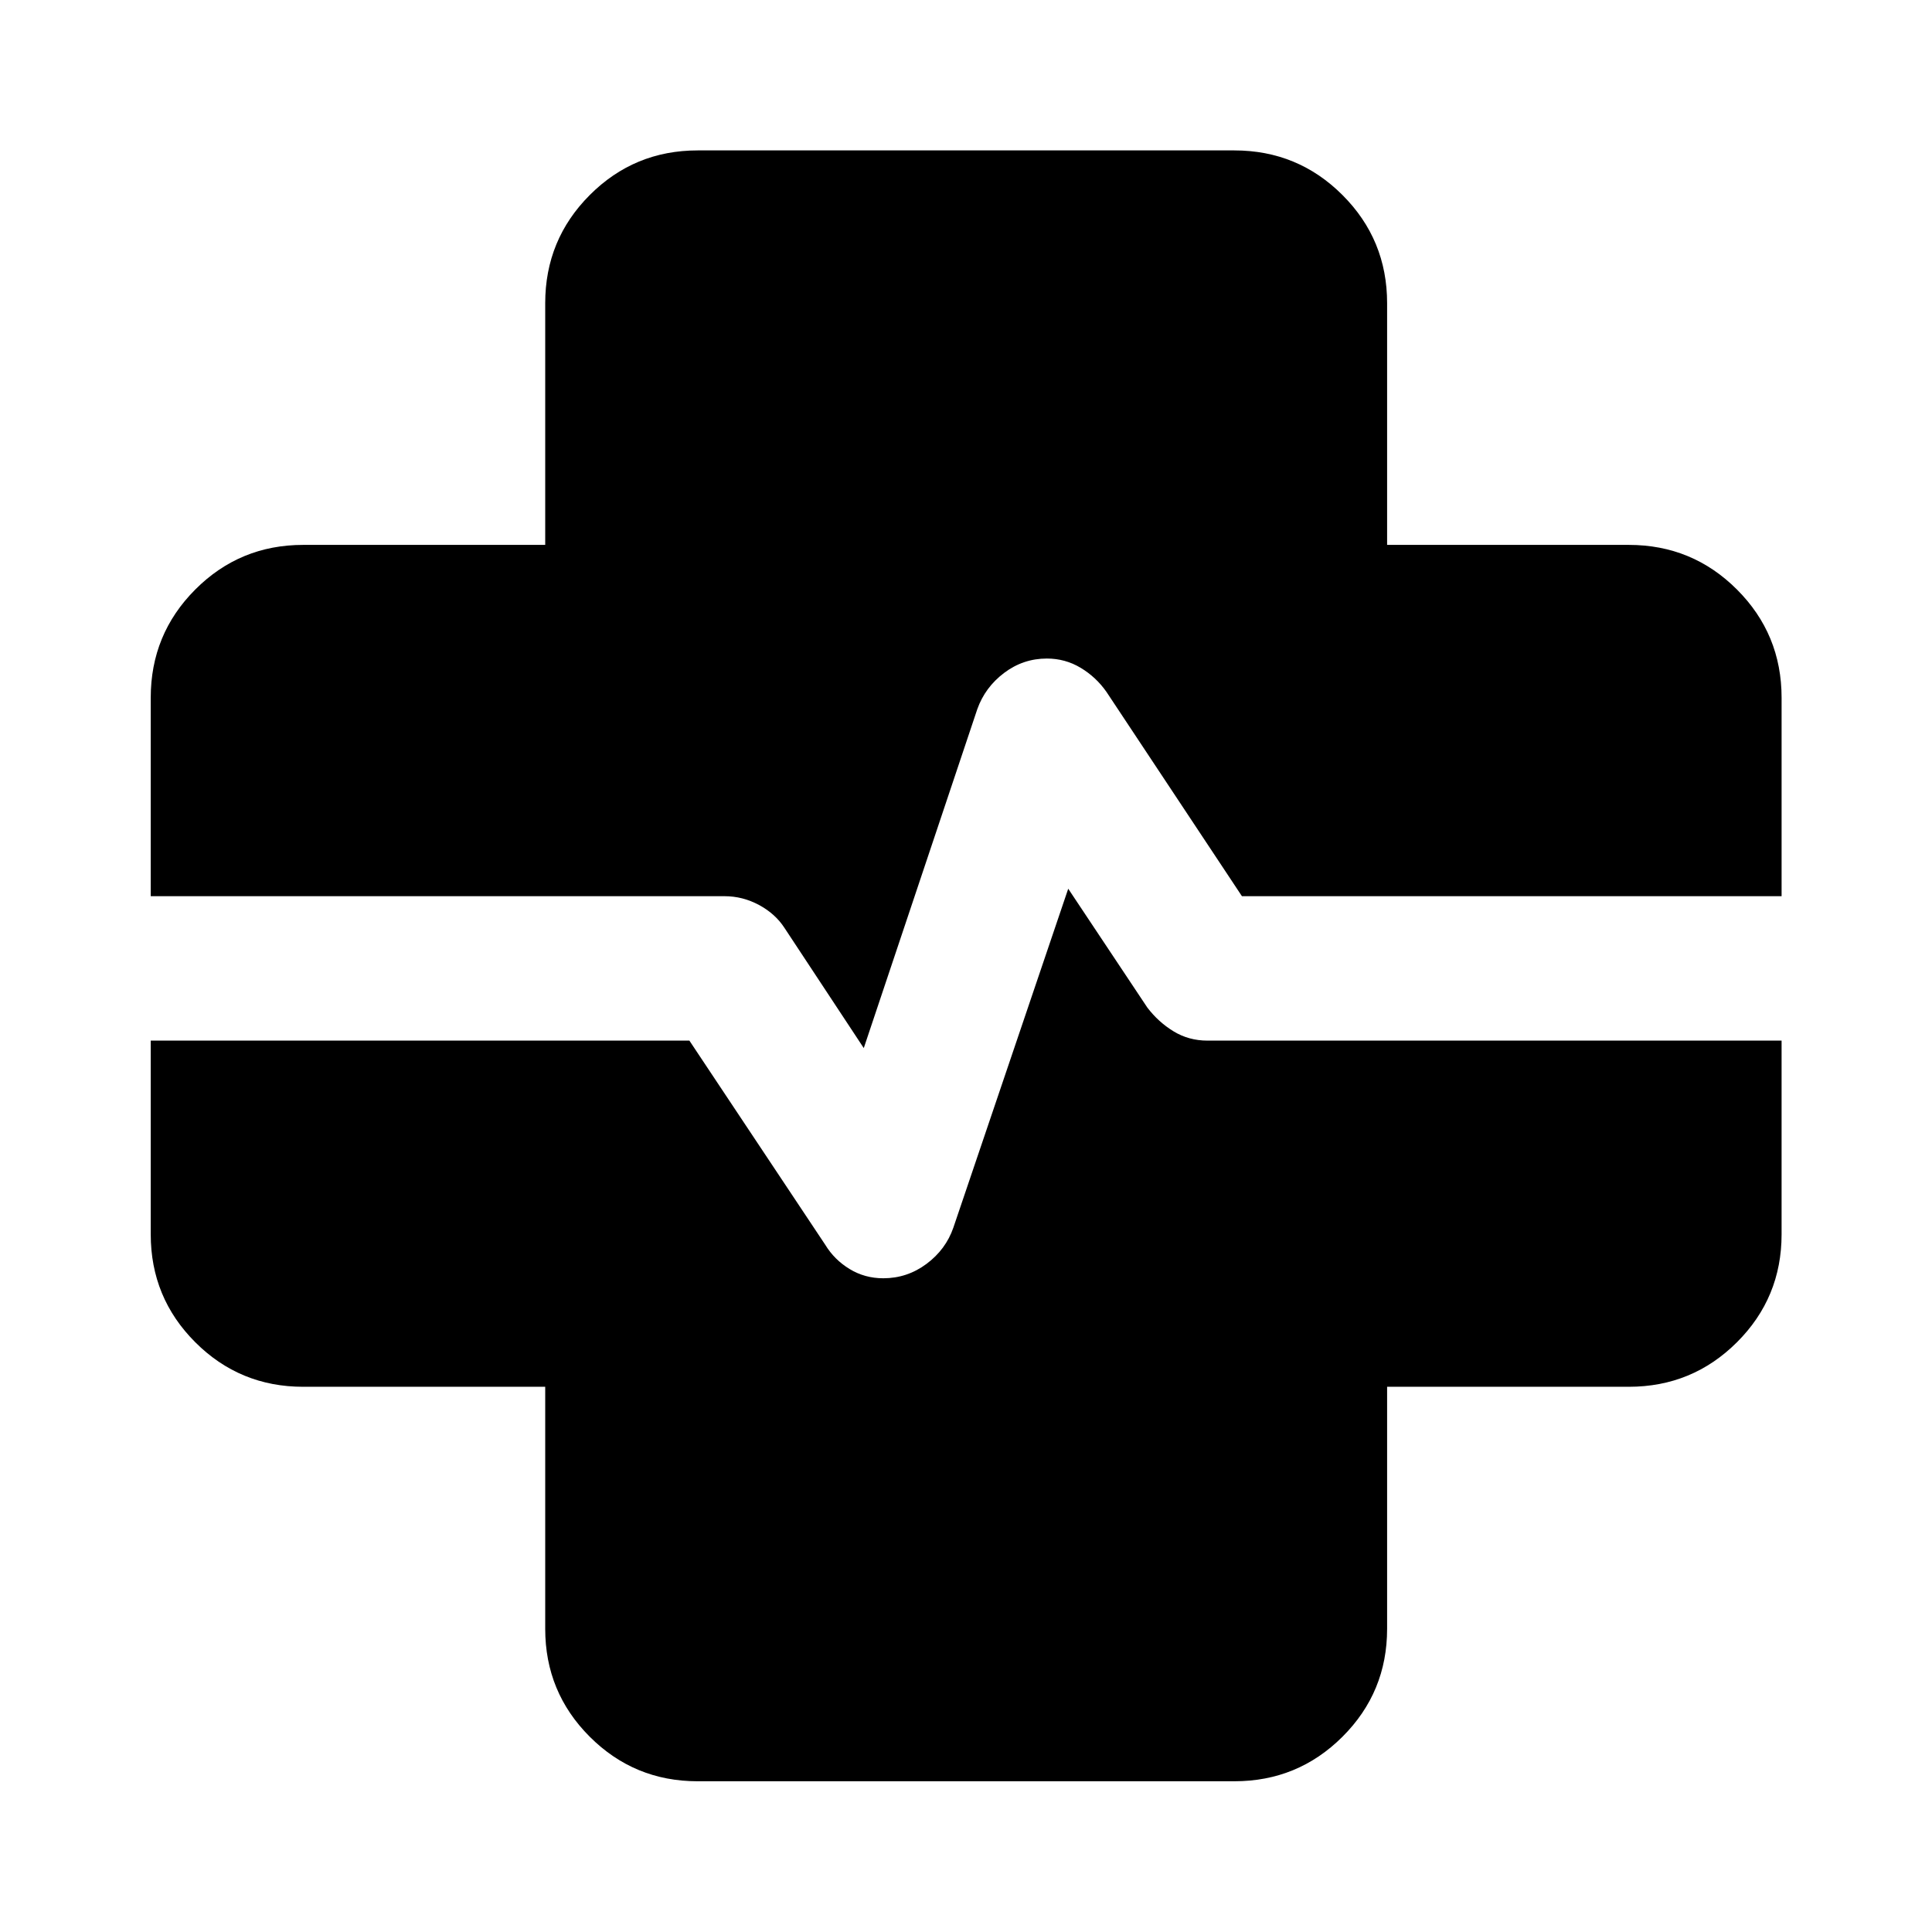 <svg xmlns="http://www.w3.org/2000/svg" height="40" viewBox="0 -960 960 960" width="40"><path d="M346.666-74.898q-31.493 0-53.623-22.13t-22.13-53.624v-120.261H150.652q-31.494 0-53.623-22.13-22.13-22.13-22.13-53.623v-96.254h267.659l67.529 101.478q4.493 7.384 12.051 11.996 7.558 4.613 16.746 4.613 11.895 0 21.488-7.145 9.592-7.145 13.352-18.022l57.073-168.399 39.29 59.029q5.493 7.225 13.051 11.837 7.558 4.613 16.862 4.613h285.261v96.254q0 31.493-22.177 53.623t-53.736 22.13H689.247v120.261q0 31.494-22.177 53.623-22.177 22.13-53.736 22.13H346.666Zm82.537-364.312-39.384-59.696q-4.591-7.076-12.694-11.429-8.104-4.353-17.125-4.353H74.899v-98.646q0-31.559 22.13-53.736 22.129-22.177 53.623-22.177h120.261v-120.101q0-31.559 22.13-53.736 22.13-22.177 53.623-22.177h266.668q31.559 0 53.736 22.177 22.177 22.177 22.177 53.736v120.101h120.101q31.559 0 53.736 22.177 22.177 22.177 22.177 53.736v98.646H617.109l-67.29-101.479q-5.16-7.384-12.837-11.996-7.678-4.612-16.788-4.612-11.787 0-21.253 7.145-9.465 7.145-13.332 18.021L429.203-439.21Z"/></svg>
